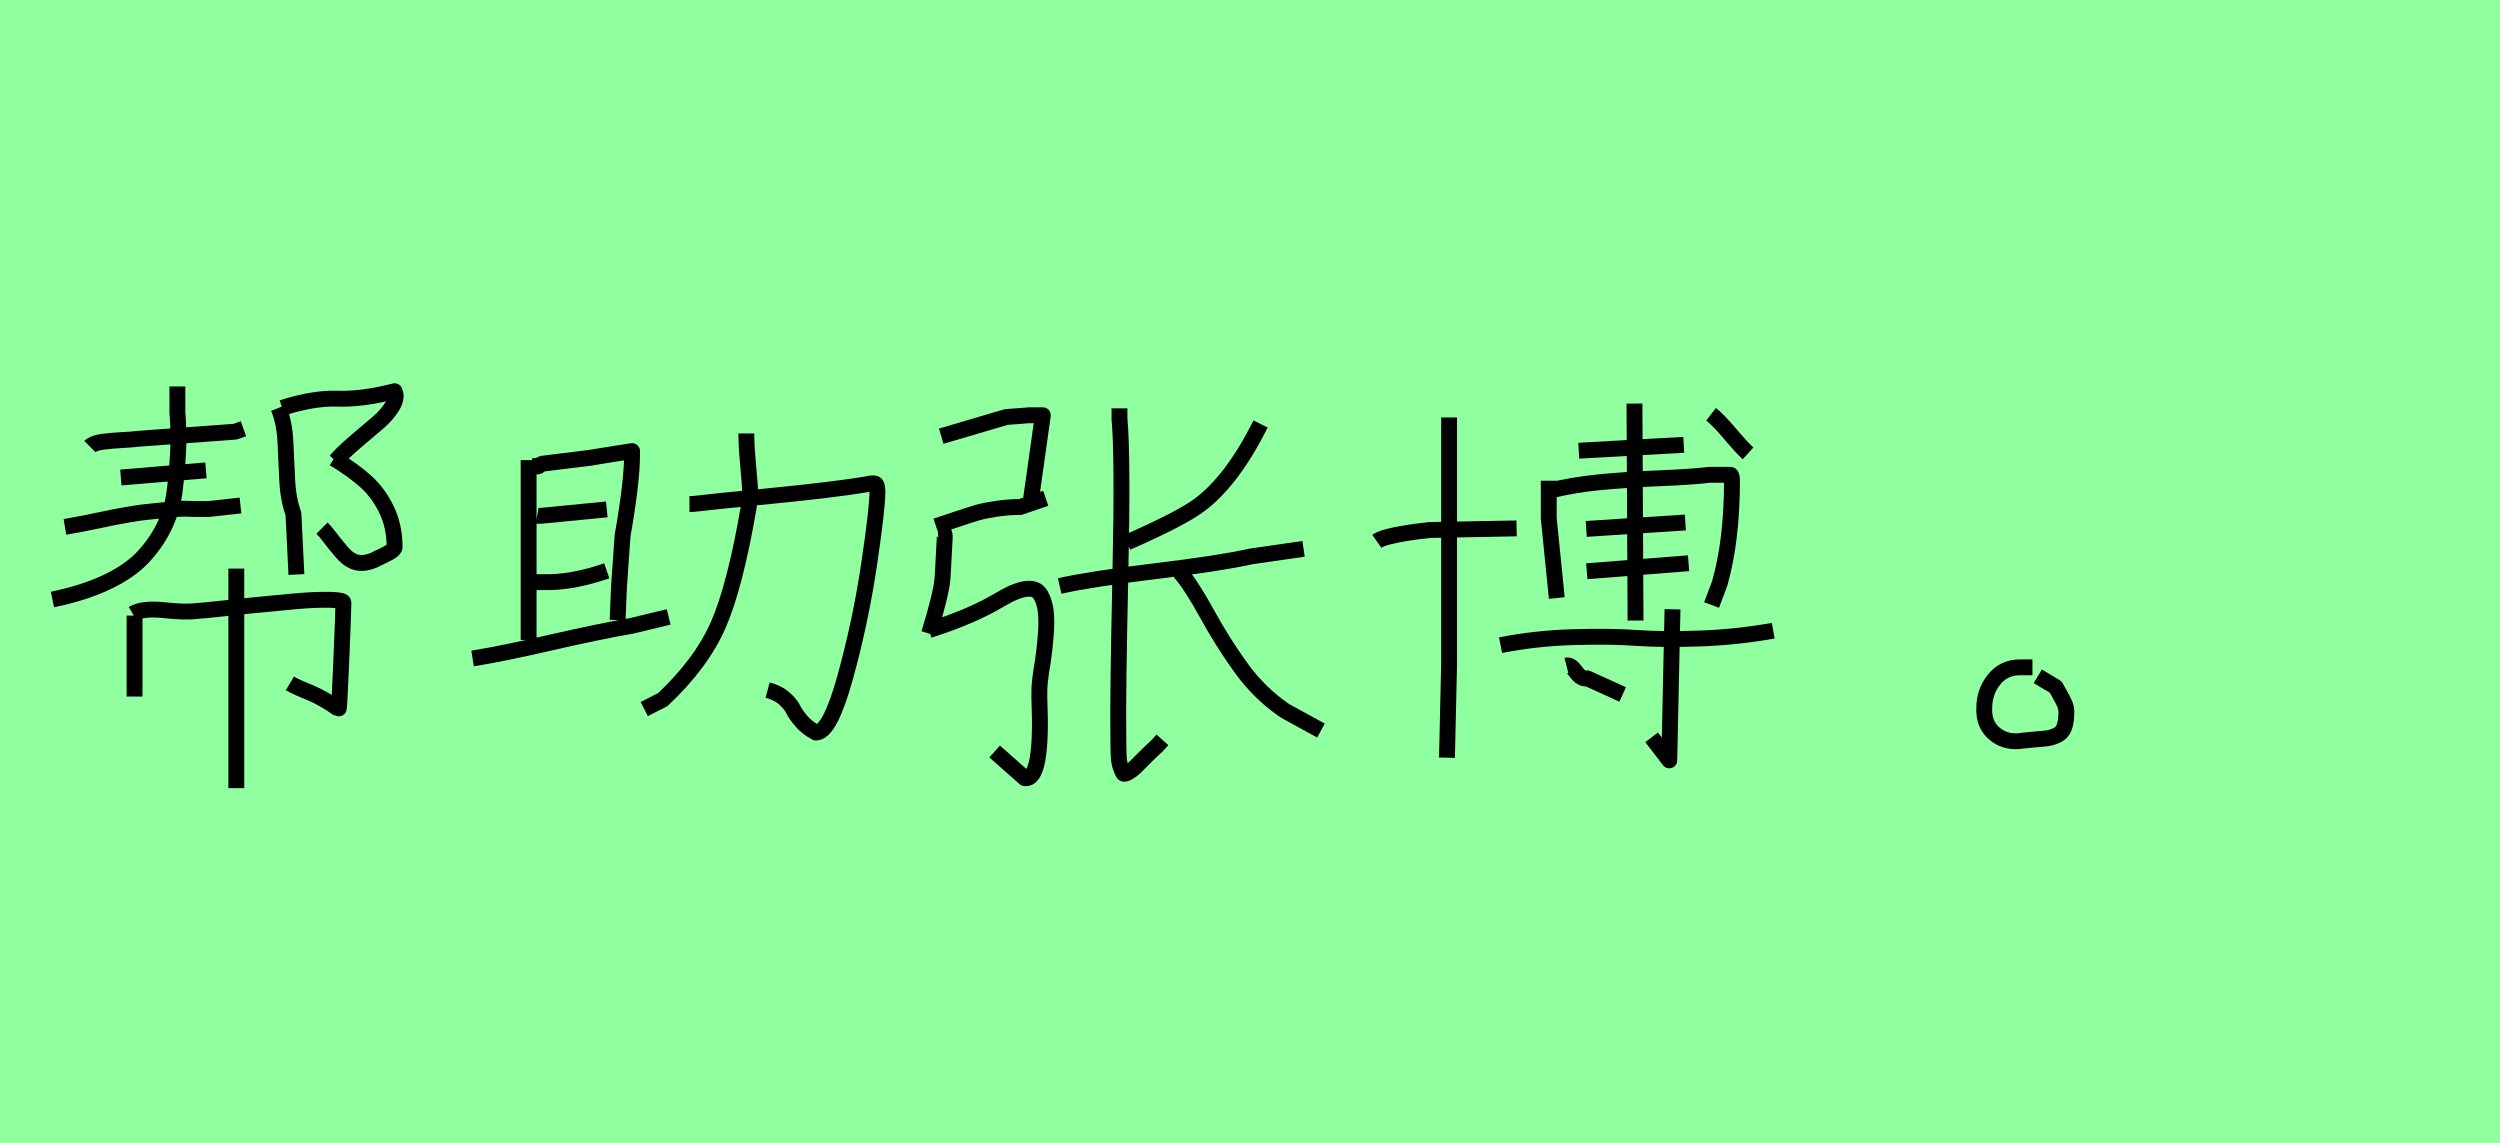 <?xml version="1.0" encoding="utf-8" standalone="no"?>
<!DOCTYPE svg PUBLIC "-//W3C//DTD SVG 1.1//EN"
  "http://www.w3.org/Graphics/SVG/1.1/DTD/svg11.dtd">
<svg xmlns:xlink="http://www.w3.org/1999/xlink" width="157.5pt" height="72pt" viewBox="0 0 157.5 72" xmlns="http://www.w3.org/2000/svg" version="1.1">
 <defs>
  <style type="text/css">*{stroke-linejoin: round; stroke-linecap: butt}</style>
 </defs>
 <g id="figure_1">
  <g id="patch_1">
   <path d="M 0 72 
L 157.5 72 
L 157.5 0 
L 0 0 
z
" style="fill: #8fff9f"/>
  </g>
  <g id="axes_1">
   <g id="patch_2">
    <path d="M 8.477 38.782 
L 8.477 43.88 
M 14.887 35.82 
L 14.887 49.654 
M 8.364 38.669 
Q 9.001 38.294 10.37 38.444 
Q 11.738 38.594 12.488 38.482 
Q 12.675 38.482 13.706 38.369 
Q 14.737 38.257 16.031 38.126 
Q 17.324 37.994 18.599 37.882 
Q 19.873 37.769 20.754 37.788 
Q 21.635 37.807 21.635 37.957 
Q 21.635 38.444 21.504 41.575 
Q 21.373 44.705 21.336 44.668 
Q 20.923 44.368 20.436 44.086 
Q 19.948 43.805 19.574 43.655 
Q 19.199 43.505 18.824 43.337 
Q 18.449 43.168 18.261 43.056 
M 21.036 28.884 
Q 22.273 29.634 23.06 30.347 
Q 23.847 31.059 24.353 32.109 
Q 24.86 33.158 24.86 34.47 
Q 24.86 34.62 24.522 34.808 
Q 24.185 34.995 23.847 35.145 
L 23.547 35.295 
Q 23.173 35.445 22.873 35.464 
Q 22.573 35.483 22.329 35.389 
Q 22.085 35.295 21.898 35.145 
Q 21.71 34.995 21.504 34.752 
Q 21.298 34.508 21.129 34.302 
Q 20.961 34.095 20.736 33.796 
Q 20.511 33.496 20.286 33.271 
M 17.774 25.698 
Q 19.761 25.06 21.279 25.117 
Q 22.798 25.173 24.86 24.648 
Q 25.047 25.06 24.71 25.604 
Q 24.372 26.148 23.847 26.598 
Q 23.322 27.047 22.479 27.76 
Q 21.635 28.472 21.148 29.034 
M 17.549 25.698 
Q 17.924 26.635 17.98 27.816 
Q 18.036 28.997 18.093 30.215 
Q 18.149 31.434 18.486 32.371 
L 18.674 36.195 
M 4.09 33.196 
Q 4.54 33.121 5.402 32.952 
Q 6.265 32.783 6.677 32.69 
Q 7.089 32.596 7.933 32.446 
Q 8.776 32.296 9.189 32.258 
Q 9.601 32.221 10.464 32.127 
Q 11.326 32.034 11.757 32.052 
Q 12.188 32.071 13.125 32.071 
L 15.15 31.846 
M 7.614 30.084 
L 12.975 29.634 
M 5.665 28.135 
Q 5.89 27.91 6.452 27.835 
Q 7.014 27.76 7.727 27.722 
Q 8.439 27.685 8.664 27.647 
L 14.812 27.197 
L 15.337 27.01 
M 11.176 24.348 
L 11.176 24.873 
Q 11.176 25.248 11.176 25.998 
Q 11.288 27.31 11.213 28.603 
Q 11.138 29.897 10.988 31.04 
Q 10.838 32.184 10.314 33.233 
Q 9.789 34.283 8.964 35.145 
Q 8.139 36.007 6.715 36.682 
Q 5.29 37.357 3.303 37.769 
" clip-path="url(#p69ae385af7)" style="fill: none; stroke: #000000; stroke-linejoin: miter"/>
   </g>
  </g>
  <g id="axes_2">
   <g id="patch_3">
    <path d="M 43.436 31.75 
L 43.664 31.75 
Q 44.574 31.636 48.502 31.252 
Q 52.43 30.867 54.508 30.526 
Q 54.992 30.412 55.134 30.469 
Q 55.277 30.526 55.277 30.981 
Q 55.277 32.034 54.75 35.578 
Q 54.224 39.122 53.256 42.637 
Q 52.288 46.152 51.406 46.152 
Q 50.865 45.868 50.495 45.441 
Q 50.125 45.014 49.968 44.686 
Q 49.812 44.359 49.413 44.003 
Q 49.015 43.648 48.36 43.477 
M 47.022 27.309 
L 47.022 27.537 
Q 47.022 28.078 47.108 29.017 
Q 47.193 29.956 47.236 30.511 
Q 47.278 31.067 47.165 31.977 
Q 46.311 36.93 45.258 39.35 
Q 44.204 41.769 41.756 44.075 
L 40.589 44.672 
M 33.701 36.674 
L 34.242 36.674 
Q 35.978 36.731 38.227 35.962 
M 33.844 32.49 
Q 34.014 32.518 34.754 32.433 
L 38.227 32.091 
M 29.773 41.484 
Q 31.566 41.2 34.669 40.488 
Q 37.772 39.776 39.764 39.435 
L 42.127 38.866 
M 33.53 29.359 
L 33.758 29.359 
Q 33.815 29.359 33.872 29.387 
Q 33.929 29.387 33.929 29.359 
Q 33.929 29.302 34.157 29.216 
L 37.145 28.846 
L 38.54 28.619 
L 39.821 28.419 
L 39.821 28.59 
Q 39.821 30.355 39.223 33.742 
L 38.995 36.987 
L 38.91 39.065 
M 33.303 28.989 
L 33.303 40.317 
" clip-path="url(#pa3edee6004)" style="fill: none; stroke: #000000; stroke-linejoin: miter"/>
   </g>
  </g>
  <g id="axes_3">
   <g id="patch_4">
    <path d="M 71.003 34.174 
Q 74.405 32.674 75.539 31.833 
Q 77.624 30.296 79.417 26.711 
M 74.332 36.039 
Q 75.063 36.881 76.033 38.655 
Q 77.002 40.429 78.173 42.057 
Q 79.343 43.685 80.953 44.782 
L 83.221 46.026 
M 66.76 36.917 
Q 68.698 36.478 72.777 35.985 
Q 76.856 35.491 78.831 35.052 
L 82.124 34.576 
M 70.527 25.724 
L 70.527 26.382 
Q 70.747 28.76 70.582 36.296 
Q 70.418 43.831 70.454 46.209 
Q 70.454 47.05 70.473 47.544 
Q 70.491 48.038 70.601 48.331 
Q 70.71 48.623 70.765 48.715 
Q 70.82 48.806 71.076 48.66 
Q 71.332 48.513 71.497 48.349 
Q 71.661 48.184 72.119 47.727 
Q 72.576 47.27 72.905 46.977 
L 73.234 46.611 
M 58.529 39.698 
Q 61.273 38.82 63.028 37.759 
Q 64.016 37.173 64.656 37.1 
Q 65.296 37.027 65.553 37.466 
Q 65.809 37.905 65.882 38.509 
Q 65.955 39.112 65.882 40.027 
Q 65.809 40.941 65.699 41.673 
Q 65.626 42.112 65.589 42.35 
Q 65.553 42.587 65.516 42.935 
Q 65.479 43.282 65.479 43.539 
Q 65.479 43.795 65.479 44.014 
Q 65.699 49.172 64.565 49.026 
L 62.663 47.343 
M 59.078 33.369 
Q 59.553 33.333 59.517 33.918 
Q 59.48 34.43 59.444 35.253 
Q 59.407 36.076 59.37 36.515 
Q 59.334 36.954 59.114 37.85 
Q 58.895 38.746 58.529 39.917 
M 58.968 33.15 
Q 59.407 33.003 60.285 32.711 
Q 61.163 32.418 61.602 32.29 
Q 62.041 32.162 62.791 32.052 
Q 63.541 31.942 64.272 31.942 
L 65.882 31.394 
M 59.297 27.48 
L 63.394 26.272 
Q 64.784 26.163 64.821 26.163 
L 65.699 26.163 
L 64.931 31.613 
" clip-path="url(#pb8ba6aa829)" style="fill: none; stroke: #000000; stroke-linejoin: miter"/>
   </g>
  </g>
  <g id="axes_4">
   <g id="patch_5">
    <path d="M 98.685 41.929 
Q 98.955 41.861 99.293 42.334 
Q 99.63 42.806 100.001 42.739 
L 102.229 43.751 
M 94.534 40.646 
Q 96.761 40.208 99.107 40.14 
Q 101.453 40.072 103.123 40.191 
Q 104.794 40.309 107.123 40.224 
Q 109.451 40.14 111.713 39.735 
M 105.368 38.385 
L 105.165 47.903 
L 104.051 46.451 
M 107.797 26.1 
Q 108.236 26.438 108.996 27.332 
Q 109.755 28.226 110.126 28.564 
M 102.971 25.425 
L 103.039 39.094 
M 99.461 28.395 
L 106.076 28.024 
M 99.968 35.989 
L 106.38 35.483 
M 99.934 33.322 
L 106.177 32.917 
M 97.571 30.926 
Q 99.022 30.555 100.71 30.386 
Q 102.397 30.218 104.49 30.133 
Q 106.582 30.049 107.696 29.914 
Q 107.696 29.914 109.013 29.914 
Q 109.114 29.914 109.114 30.285 
Q 109.114 34.065 108.338 36.765 
L 107.831 38.115 
M 97.571 30.285 
L 97.571 30.926 
L 97.571 32.648 
L 98.078 37.676 
M 86.737 34.099 
Q 87.311 33.694 90.079 33.39 
L 95.546 33.289 
M 91.294 26.302 
L 91.294 41.794 
L 91.159 47.734 
" clip-path="url(#p27c80c3410)" style="fill: none; stroke: #000000; stroke-linejoin: miter"/>
   </g>
  </g>
  <g id="axes_5">
   <g id="patch_6">
    <path d="M 128.044 42.043 
Q 128.044 42.043 127.256 42.043 
Q 126.244 42.043 125.626 42.812 
Q 125.007 43.58 125.007 44.63 
Q 124.969 45.68 125.701 46.261 
Q 126.432 46.842 127.481 46.655 
Q 127.781 46.617 128.269 46.58 
Q 128.756 46.542 129.018 46.505 
Q 129.281 46.467 129.599 46.317 
Q 129.918 46.167 130.049 45.811 
Q 130.181 45.455 130.181 44.855 
Q 130.181 44.593 130.068 44.33 
Q 129.956 44.068 129.768 43.749 
Q 129.581 43.43 129.506 43.28 
L 128.381 42.606 
" clip-path="url(#p405789438b)" style="fill: none; stroke: #000000; stroke-linejoin: miter"/>
   </g>
  </g>
 </g>
 <defs>
  <clipPath id="p69ae385af7">
   <rect x="1.429" y="8.64" width="25.493" height="54.36"/>
  </clipPath>
  <clipPath id="pa3edee6004">
   <rect x="28.35" y="15.184" width="28.35" height="41.273"/>
  </clipPath>
  <clipPath id="pb8ba6aa829">
   <rect x="56.7" y="9.299" width="28.35" height="53.042"/>
  </clipPath>
  <clipPath id="p27c80c3410">
   <rect x="85.05" y="11.351" width="28.35" height="48.938"/>
  </clipPath>
  <clipPath id="p405789438b">
   <rect x="123.095" y="8.64" width="8.96" height="54.36"/>
  </clipPath>
 </defs>
</svg>

